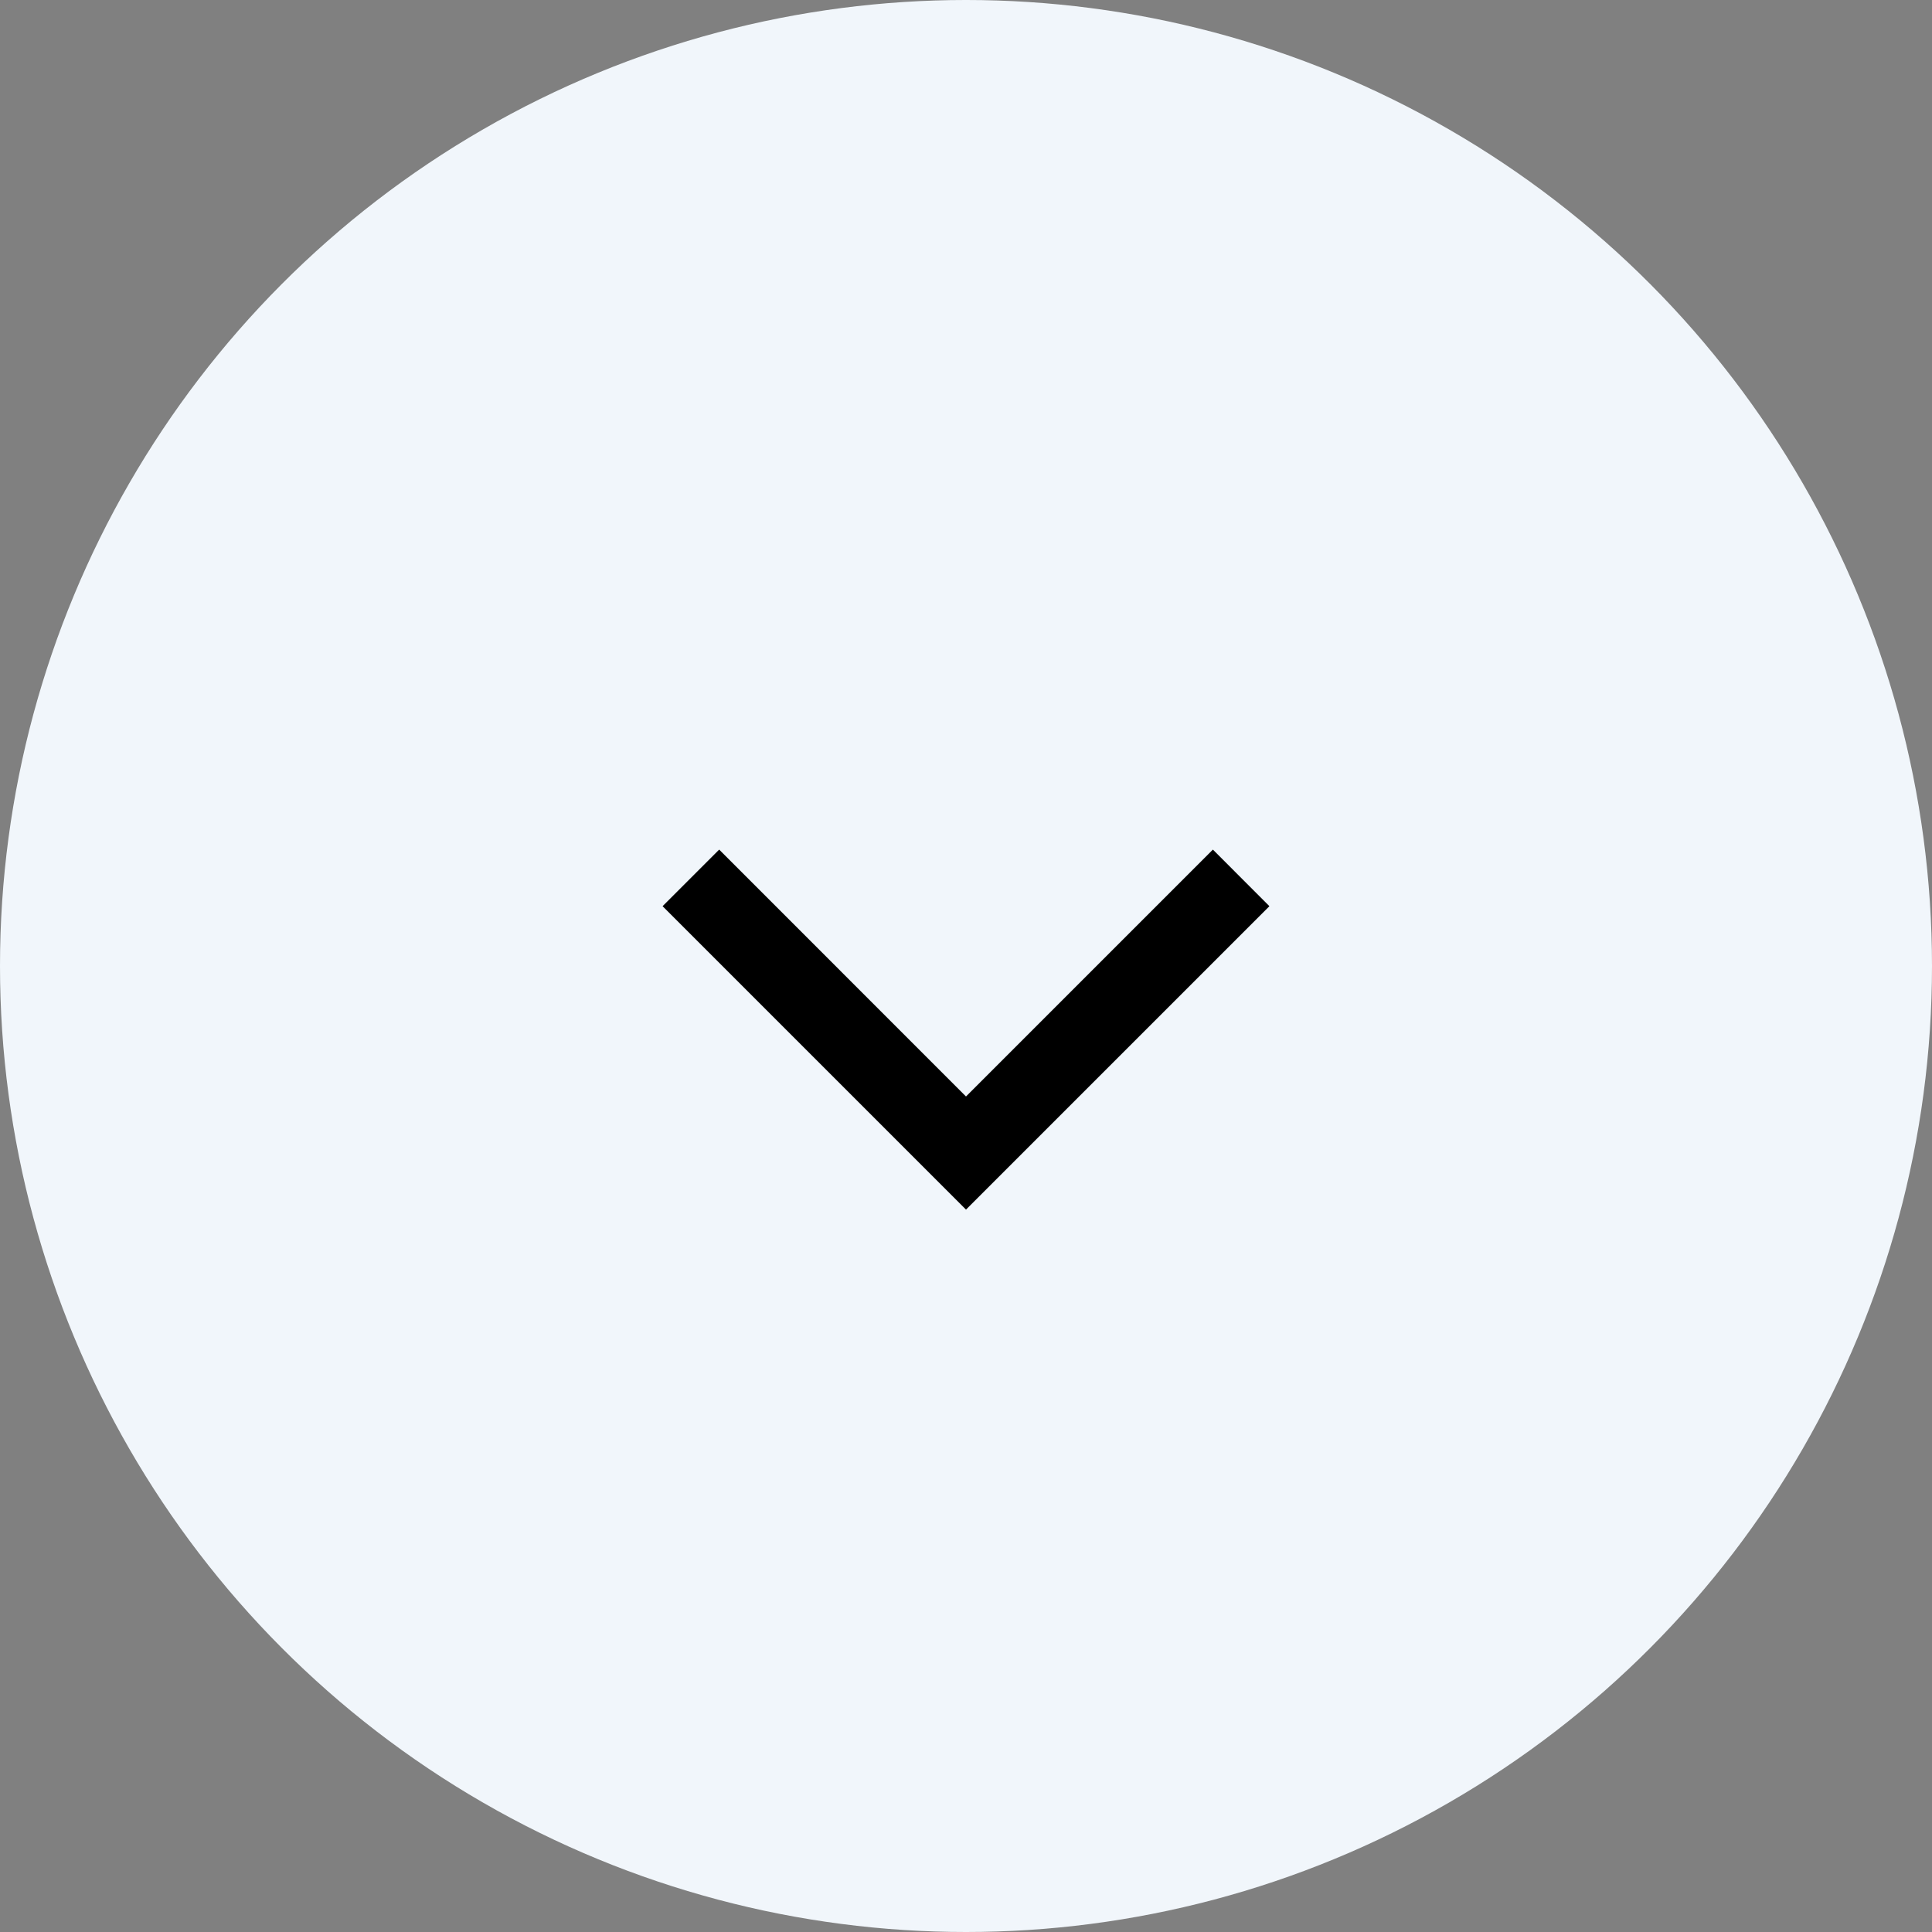 <svg width="24" height="24" viewBox="0 0 24 24" fill="none" xmlns="http://www.w3.org/2000/svg">
<rect x="0" y="0" width="24" height="24" fill="#808080" stroke="none"/>
<circle cx="12" cy="12" r="12" fill="#F1F6FB"/>
<mask id="mask0_108_808" style="mask-type:alpha" maskUnits="userSpaceOnUse" x="4" y="4" width="16" height="16">
<rect x="4" y="4" width="16" height="16" fill="#D9D9D9"/>
</mask>
<g mask="url(#mask0_108_808)">
<path d="M12 15.026L8.231 11.257L8.934 10.554L12 13.621L15.067 10.554L15.769 11.257L12 15.026Z" fill="black"/>
</g>
</svg>

